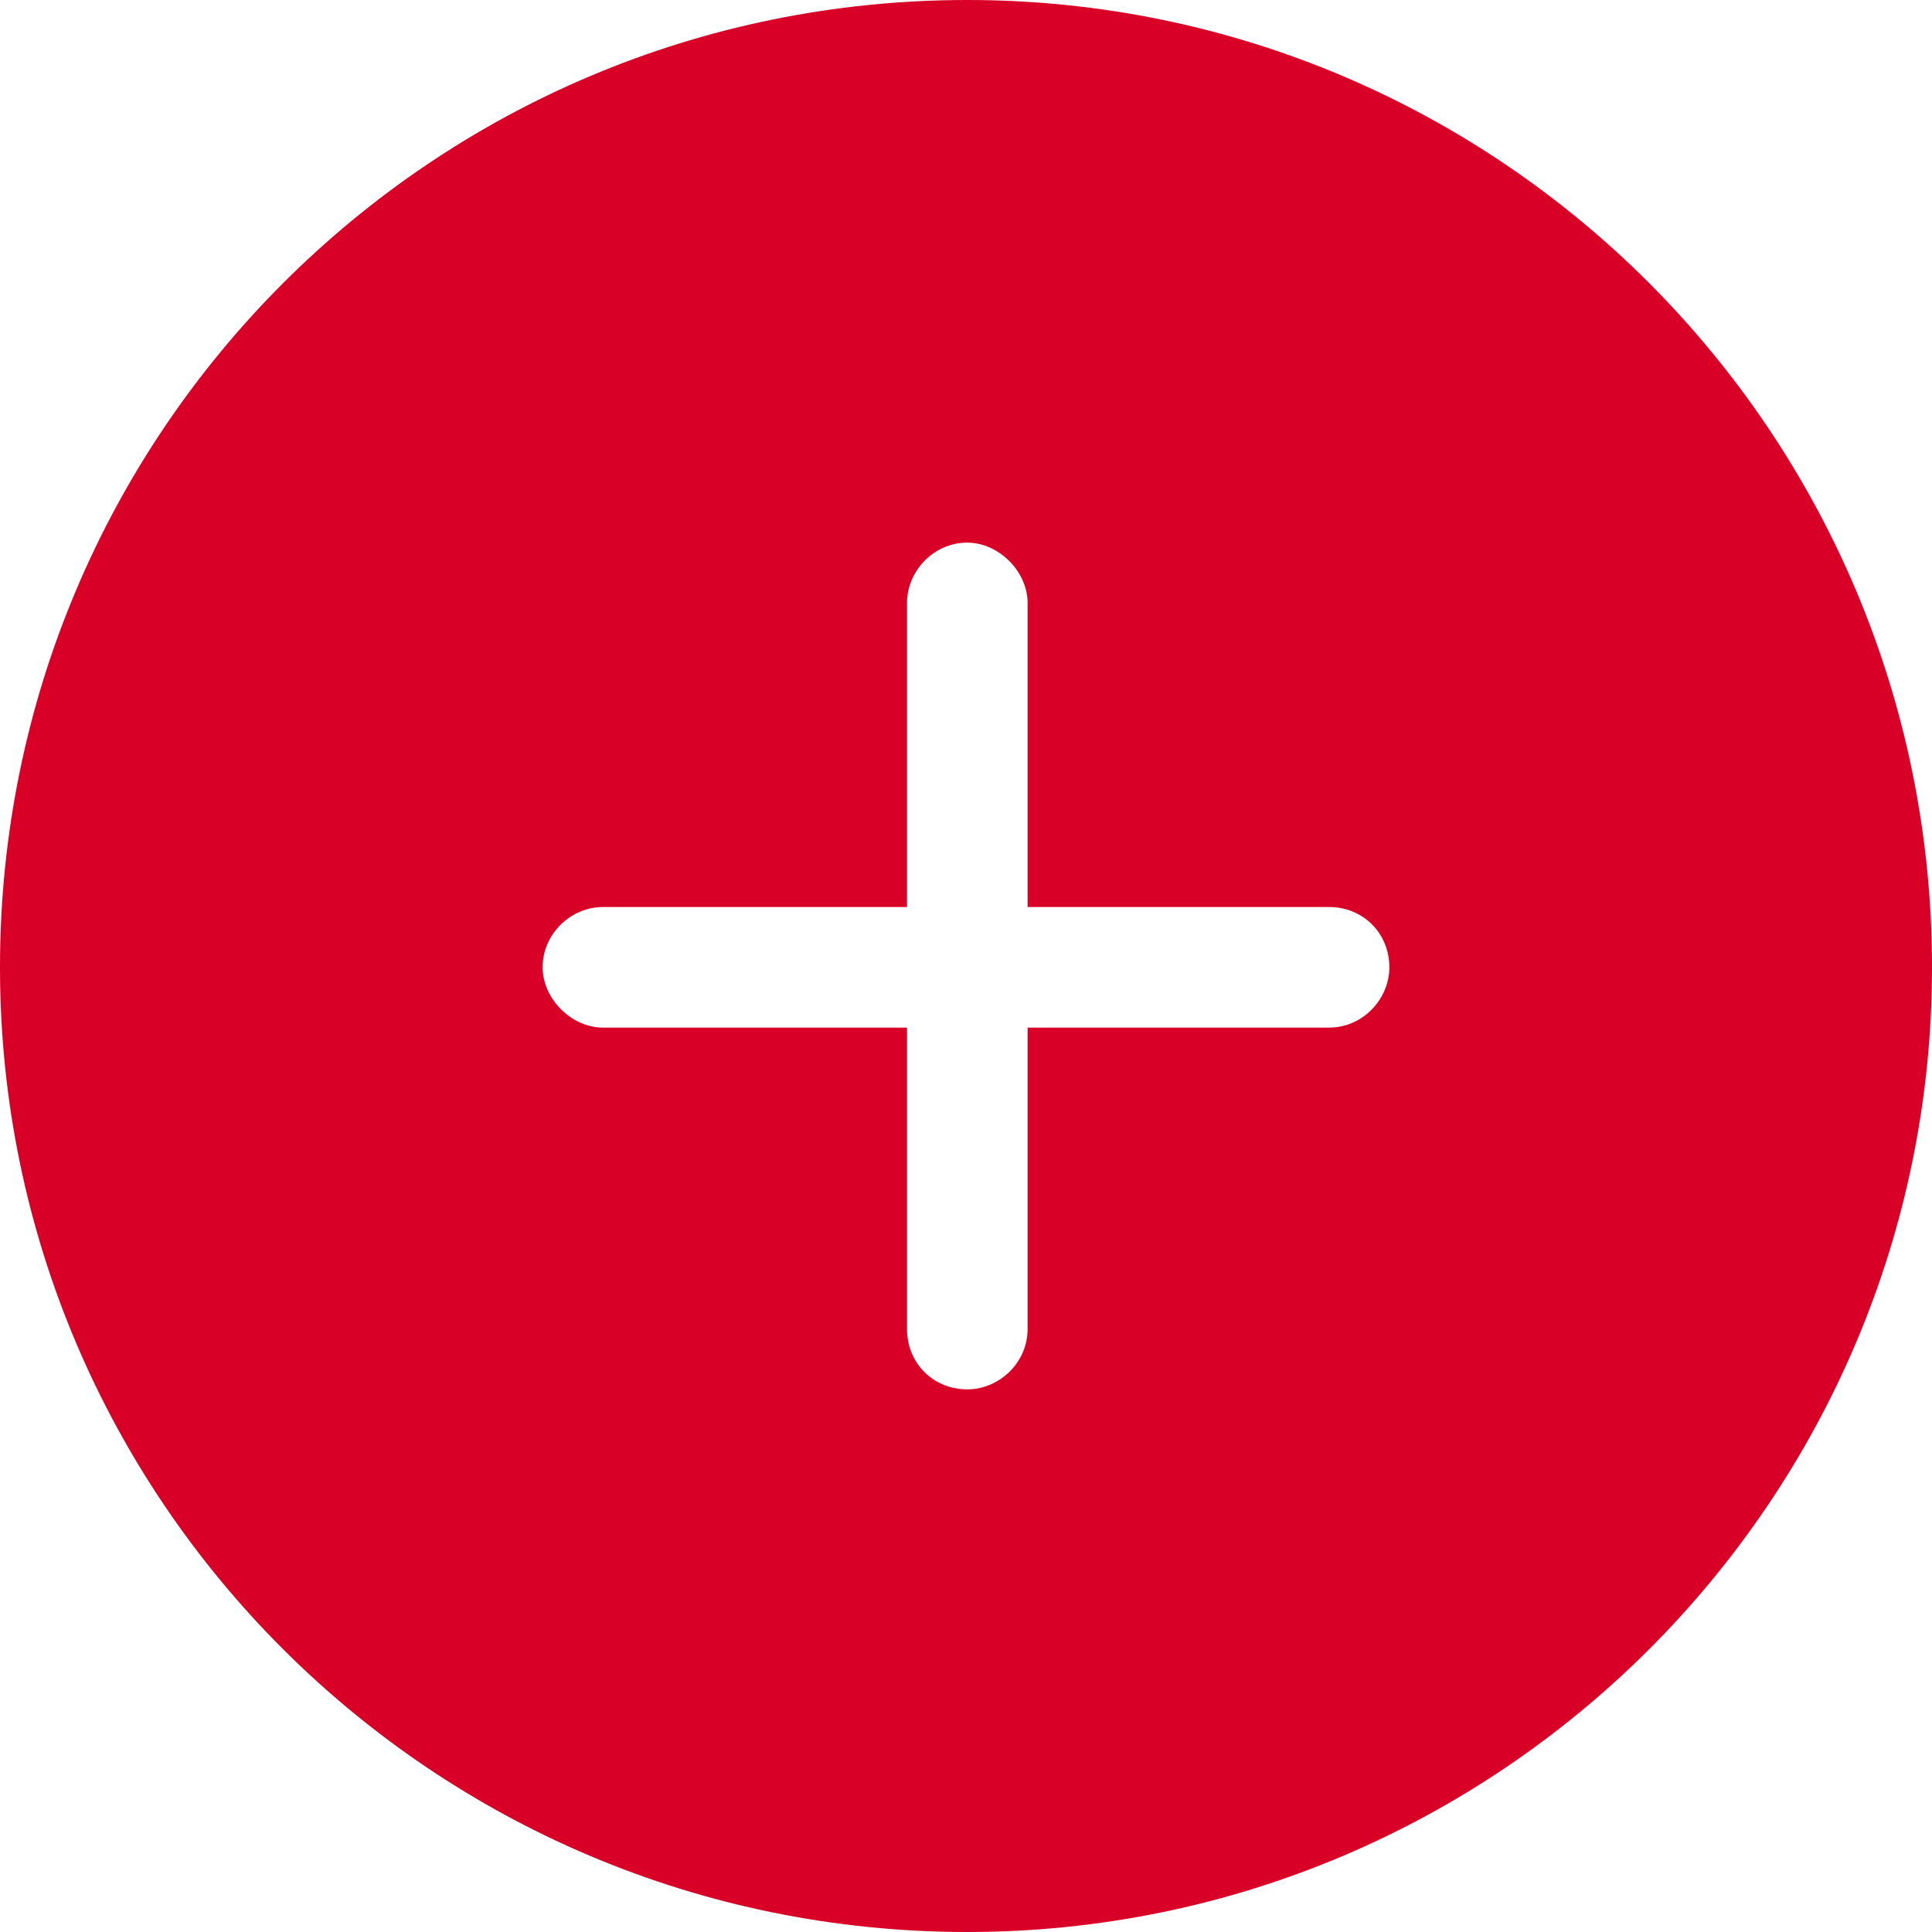 <?xml version="1.0" encoding="UTF-8"?>
<!DOCTYPE svg PUBLIC "-//W3C//DTD SVG 1.1//EN" "http://www.w3.org/Graphics/SVG/1.1/DTD/svg11.dtd">
<!-- Creator: CorelDRAW X7 -->
<svg xmlns="http://www.w3.org/2000/svg" xml:space="preserve" width="31.608mm" height="31.608mm" version="1.1" style="shape-rendering:geometricPrecision; text-rendering:geometricPrecision; image-rendering:optimizeQuality; fill-rule:evenodd; clip-rule:evenodd"
viewBox="0 0 737 737"
 xmlns:xlink="http://www.w3.org/1999/xlink">
 <defs>
  <style type="text/css">
   <![CDATA[
    .fil0 {fill:#D80027}
   ]]>
  </style>
 </defs>
 <g id="Camada_x0020_1">
  <g id="_758196544">
   <g id="_8_17_">
    <g>
     <path class="fil0" d="M369 0c-204,0 -369,165 -369,369 0,203 165,368 369,368 203,0 368,-165 368,-368 0,-204 -165,-369 -368,-369zm138 392l-115 0 0 115c0,13 -11,23 -23,23 -13,0 -23,-10 -23,-23l0 -115 -116 0c-12,0 -23,-11 -23,-23 0,-13 11,-23 23,-23l116 0 0 -116c0,-12 10,-23 23,-23 12,0 23,11 23,23l0 116 115 0c13,0 23,10 23,23 0,12 -10,23 -23,23z"/>
    </g>
   </g>
  </g>
 </g>
</svg>
